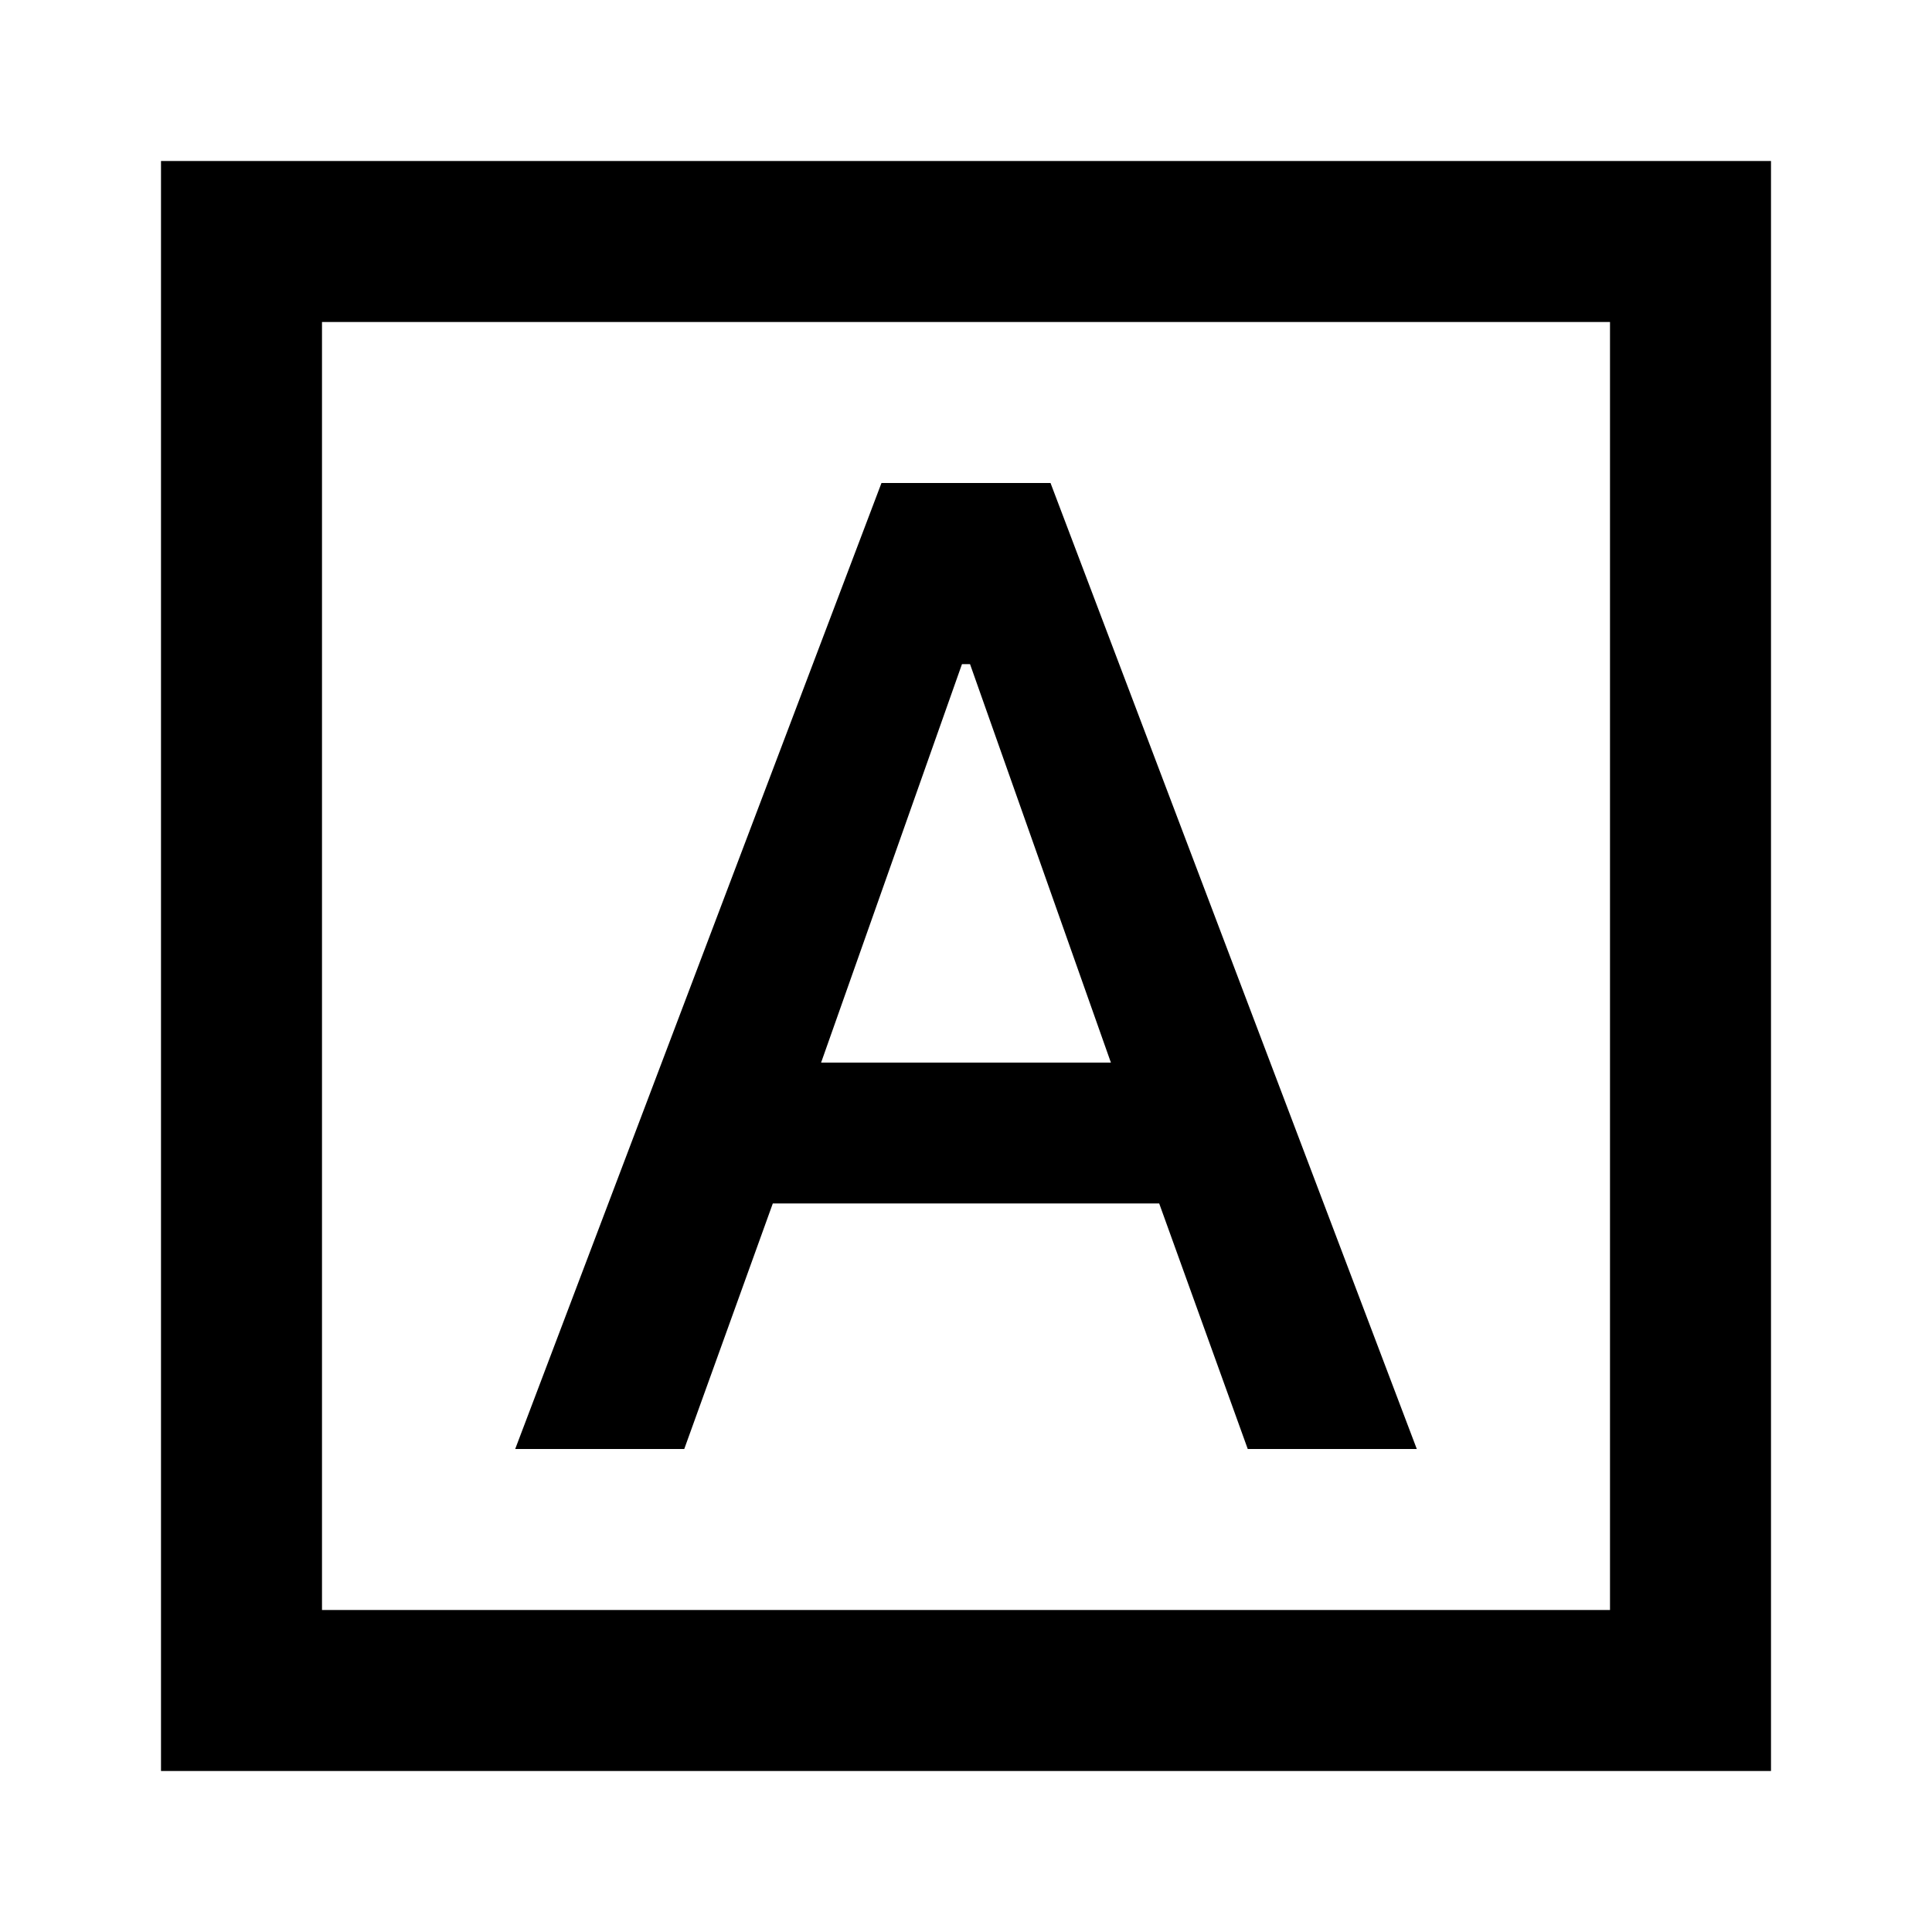 <svg xmlns="http://www.w3.org/2000/svg" viewBox="0 0 24 24" width="24" height="24"><path fill="currentColor" d="M6.4 18h2.1l1.1-3.05h4.8L15.5 18h2.1L13.05 6h-2.1zm3.8-4.8l1.75-4.95h.1l1.75 4.95zM2 22V2h20v20zm2-2h16V4H4zm0 0V4z"/></svg>